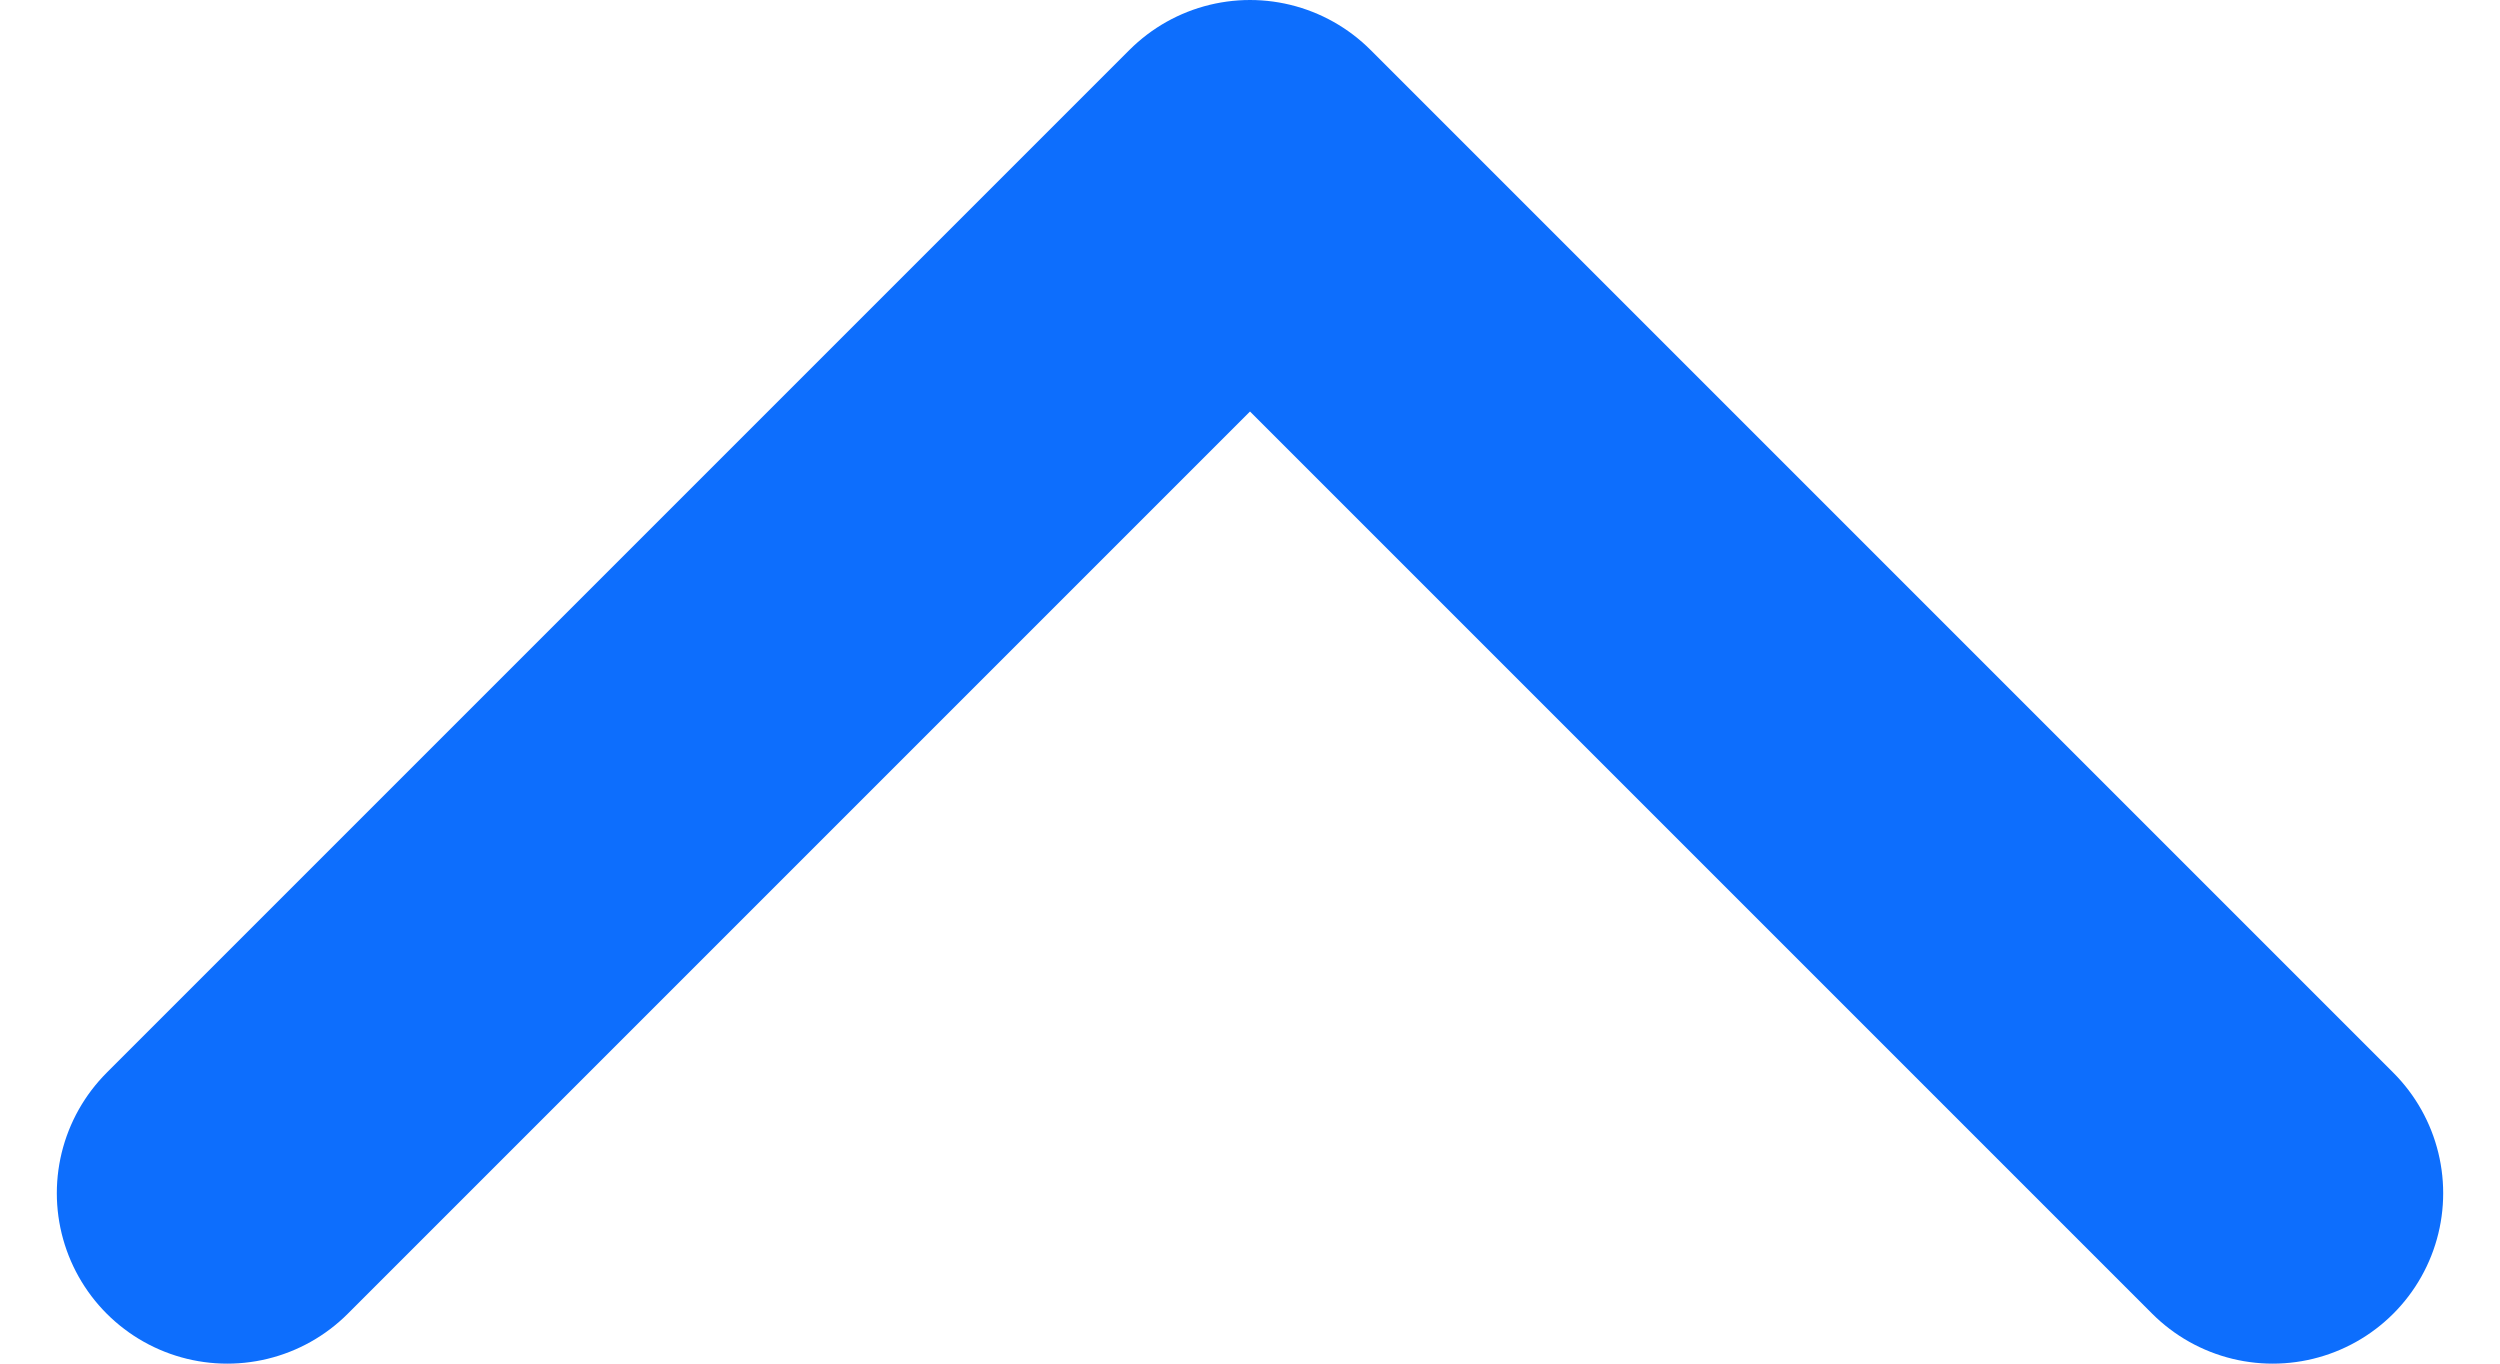 <svg width="22" height="12" viewBox="0 0 22 12" fill="none" xmlns="http://www.w3.org/2000/svg">
<path d="M2 10.5L11 1.5L20 10.5" stroke="#0D6EFD" stroke-width="3" stroke-linecap="round" stroke-linejoin="round"/>
</svg>
